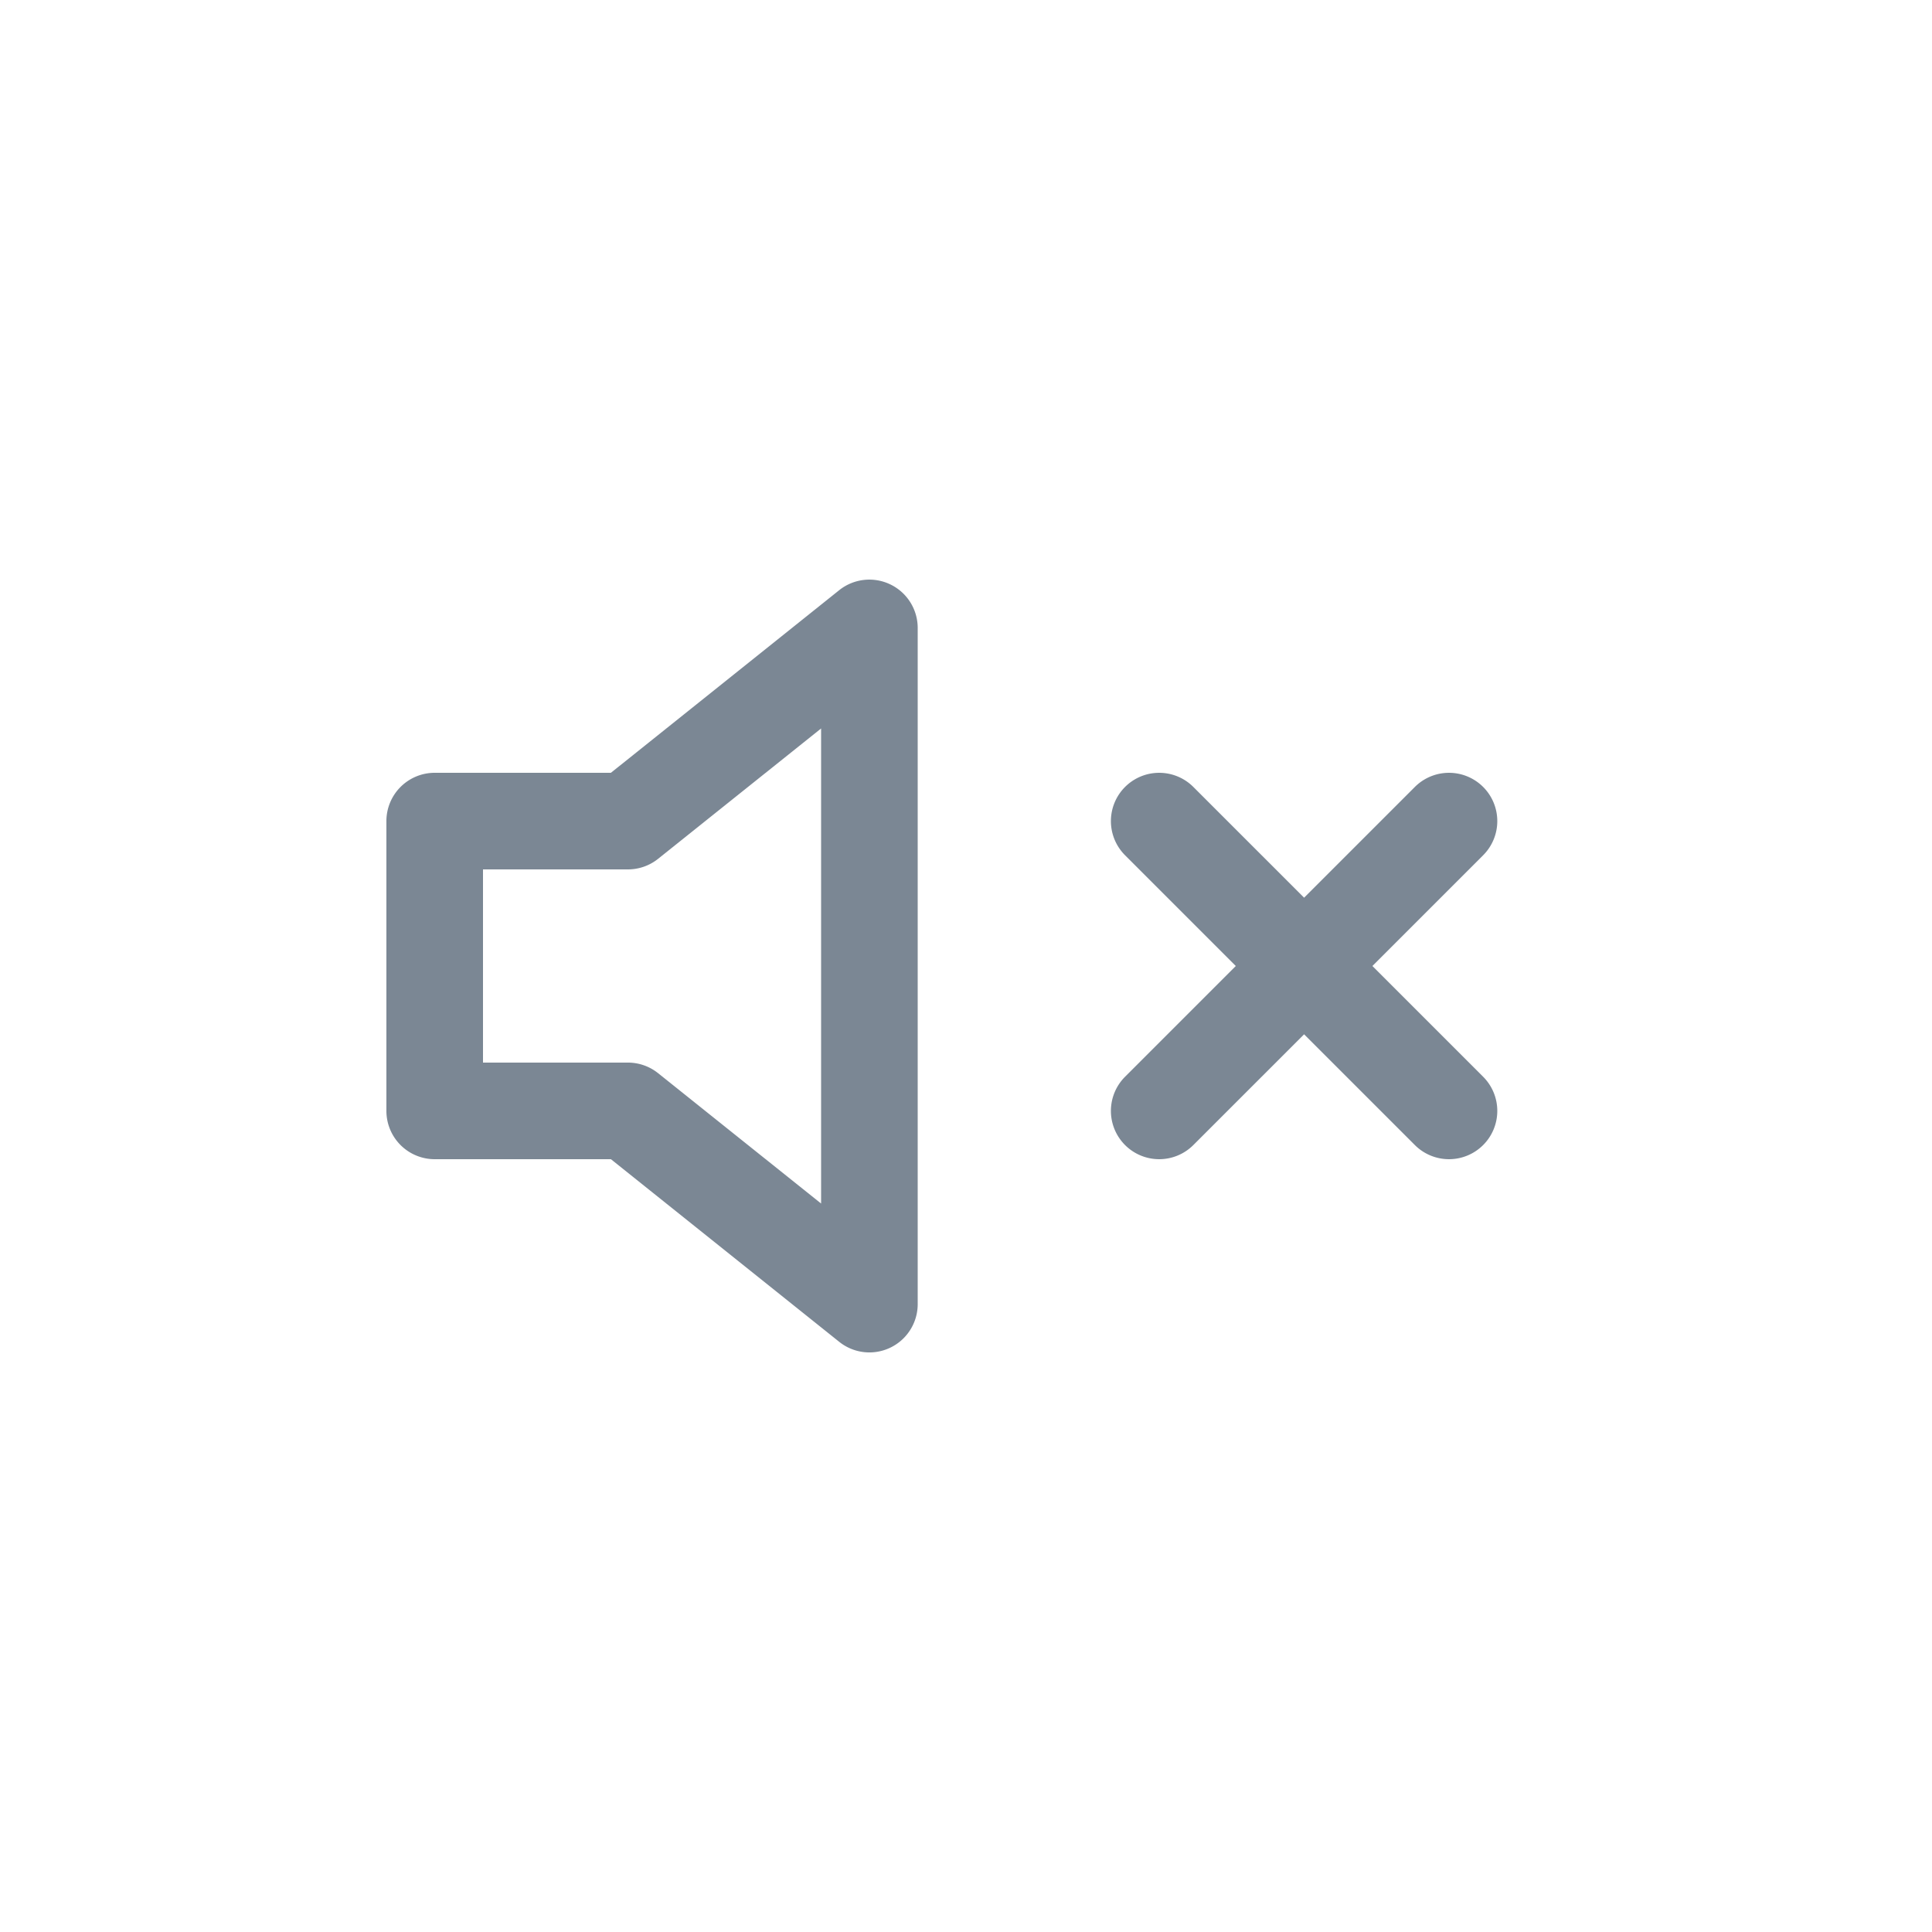 <?xml version="1.0" encoding="UTF-8" standalone="no"?>
<svg
   width="40"
   height="40"
   viewBox="0 0 40 40"
   fill="none"
   version="1.1"
   id="svg8"
   sodipodi:docname="muted.svg"
   inkscape:version="1.1.1 (3bf5ae0d25, 2021-09-20)"
   xmlns:inkscape="http://www.inkscape.org/namespaces/inkscape"
   xmlns:sodipodi="http://sodipodi.sourceforge.net/DTD/sodipodi-0.dtd"
   xmlns="http://www.w3.org/2000/svg"
   xmlns:svg="http://www.w3.org/2000/svg">
  <defs
     id="defs12" />
  <sodipodi:namedview
     id="namedview10"
     pagecolor="#ffffff"
     bordercolor="#666666"
     borderopacity="1.0"
     inkscape:pageshadow="2"
     inkscape:pageopacity="0.0"
     inkscape:pagecheckerboard="0"
     showgrid="false"
     inkscape:zoom="20.05"
     inkscape:cx="19.975062"
     inkscape:cy="19.975062"
     inkscape:window-width="1920"
     inkscape:window-height="991"
     inkscape:window-x="-9"
     inkscape:window-y="-9"
     inkscape:window-maximized="1"
     inkscape:current-layer="svg8" />
  <path
     style="color:#000000;fill:#7b8794;stroke-linecap:round;stroke-linejoin:round;-inkscape-stroke:none"
     d="M 18.434,12.1 A 1,1 0 0 0 17.375,12.219 L 12.648,16 H 9 a 1,1 0 0 0 -1,1 v 6 a 1,1 0 0 0 1,1 h 3.648 L 17.375,27.781 A 1,1 0 0 0 19,27 V 13 A 1,1 0 0 0 18.434,12.1 Z M 17,15.082 v 9.836 L 13.625,22.219 A 1,1 0 0 0 13,22 h -3 v -4 h 3 a 1,1 0 0 0 0.625,-0.219 z"
     id="path2" />
  <path
     style="color:#000000;fill:#7b8794;stroke-linecap:round;stroke-linejoin:round;-inkscape-stroke:none"
     d="m 29.293,16.293 -6,6 a 1,1 0 0 0 0,1.414 1,1 0 0 0 1.414,0 l 6,-6 a 1,1 0 0 0 0,-1.414 1,1 0 0 0 -1.414,0 z"
     id="path4" />
  <path
     style="color:#000000;fill:#7b8794;stroke-linecap:round;stroke-linejoin:round;-inkscape-stroke:none"
     d="m 23.293,16.293 a 1,1 0 0 0 0,1.414 l 6,6 a 1,1 0 0 0 1.414,0 1,1 0 0 0 0,-1.414 l -6,-6 a 1,1 0 0 0 -1.414,0 z"
     id="path6" />
</svg>
